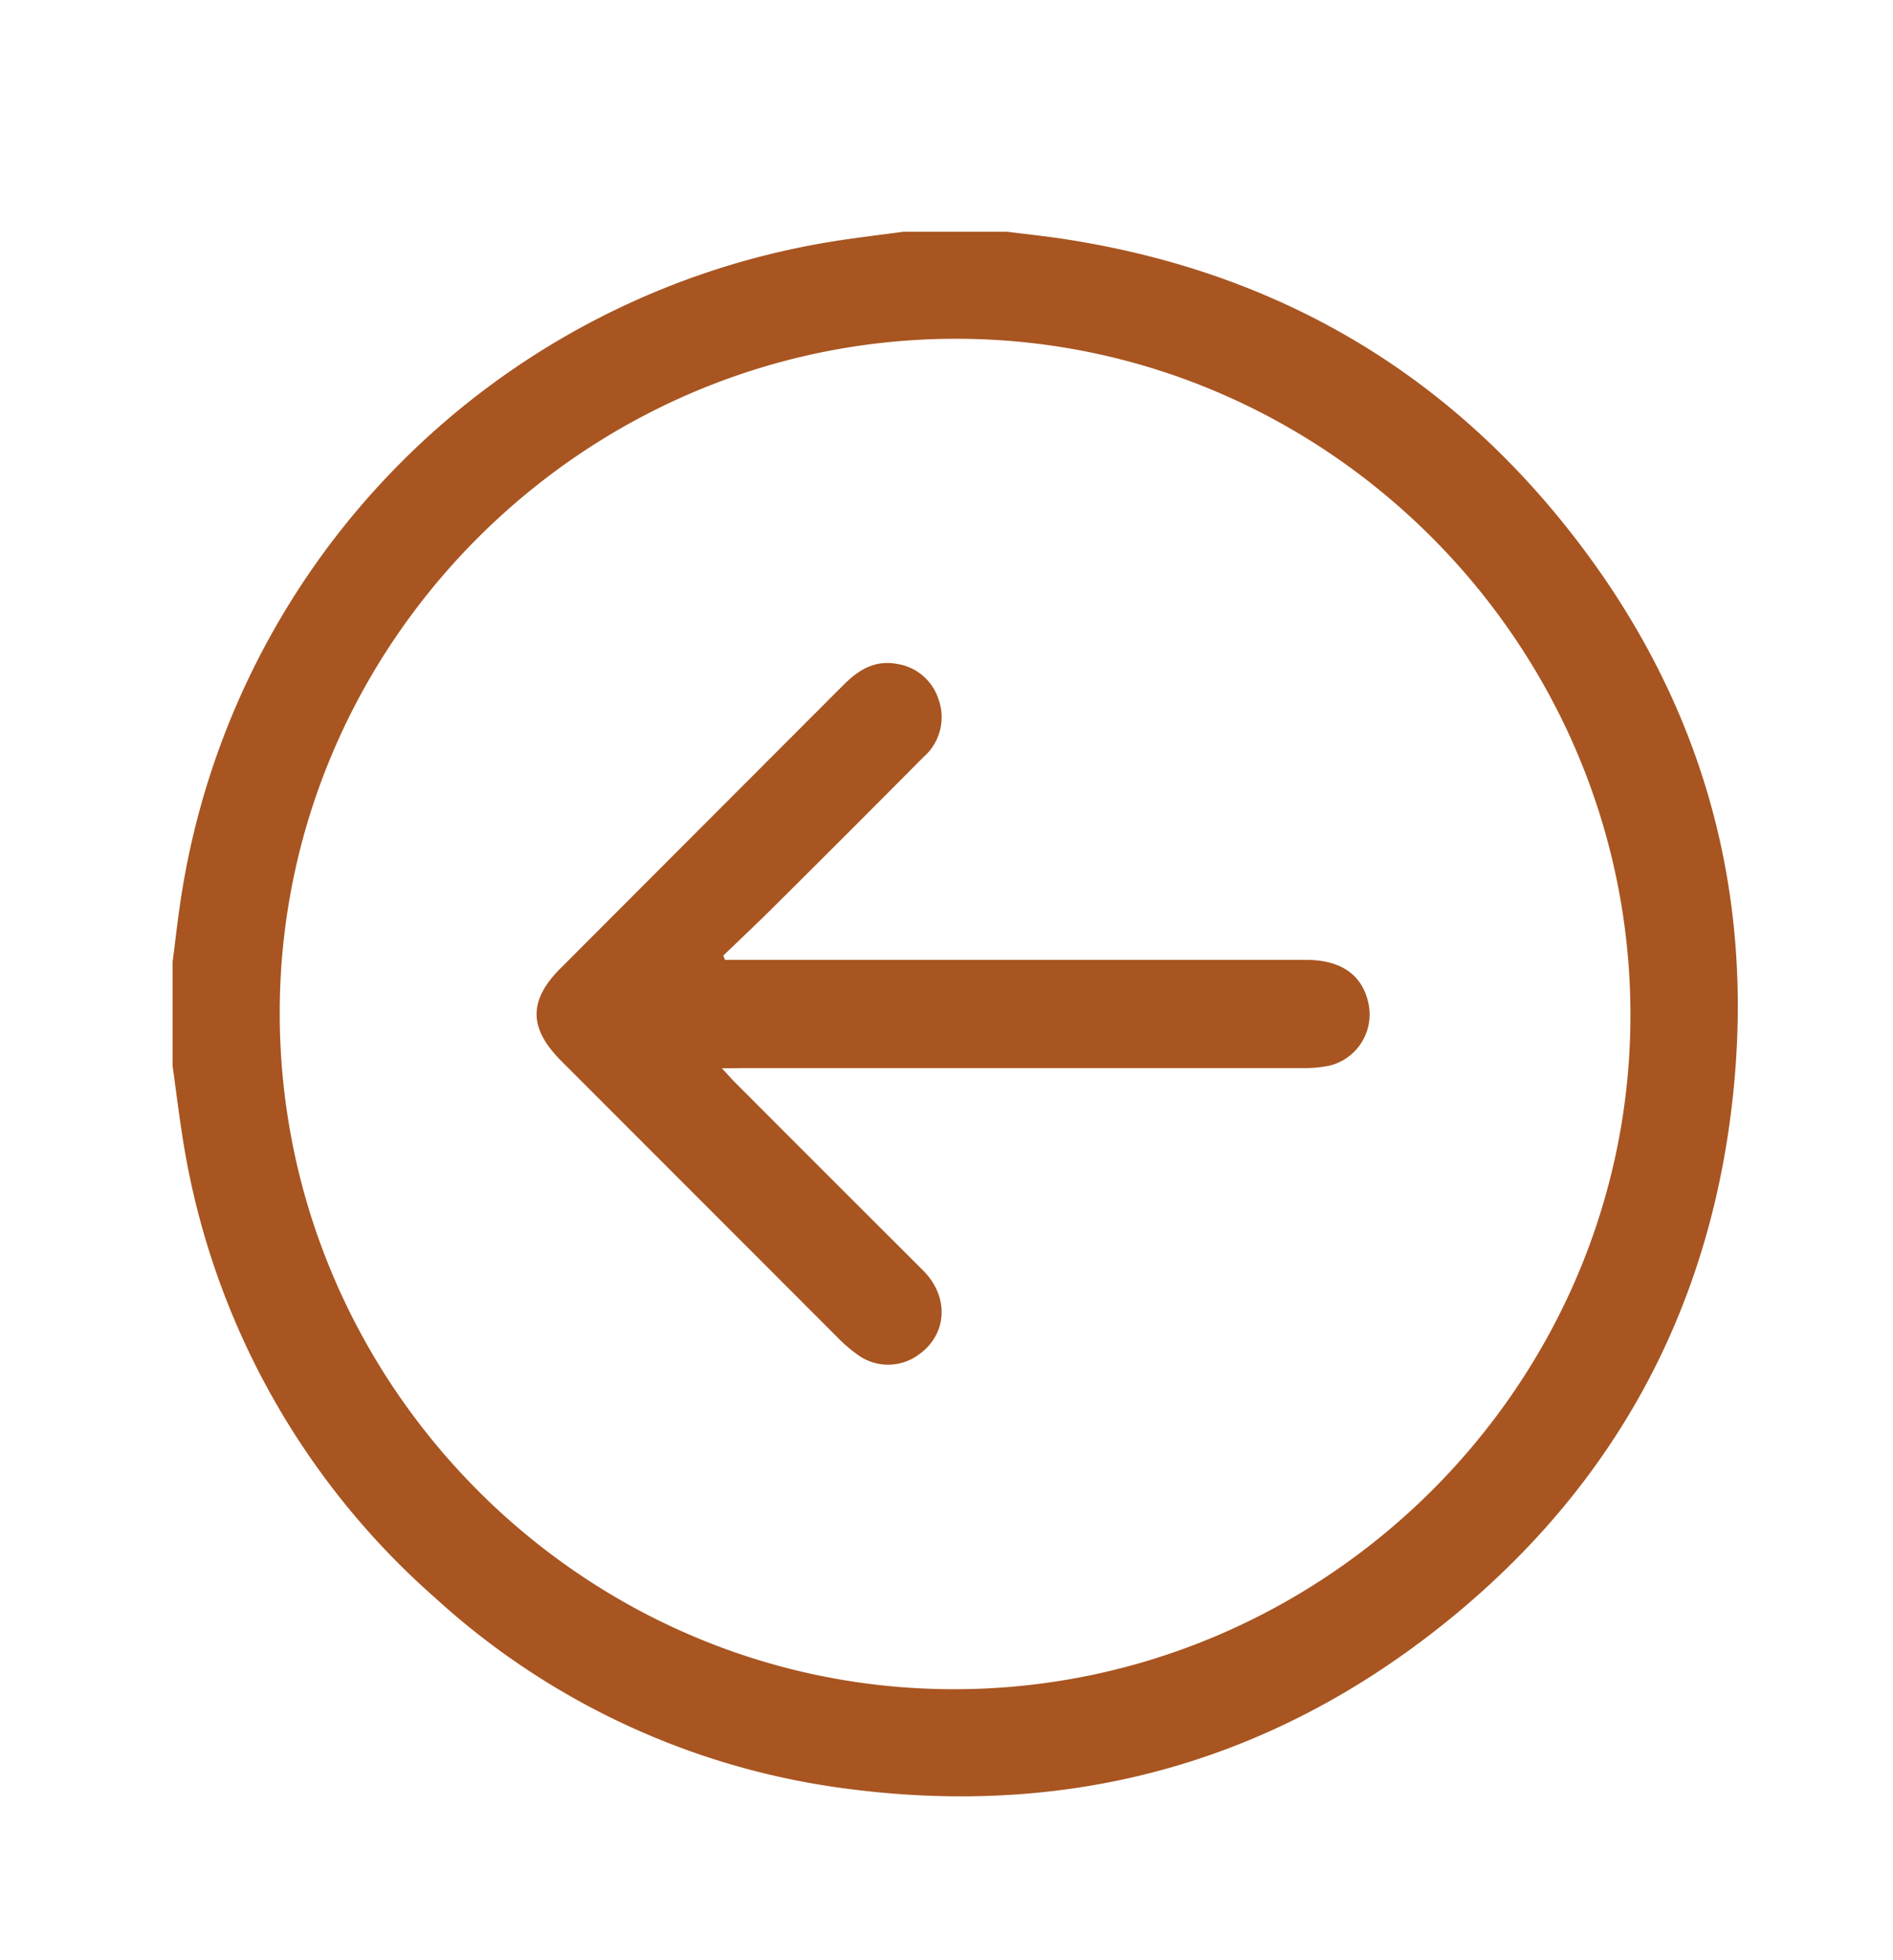 <svg xmlns="http://www.w3.org/2000/svg" id="Layer_1" data-name="Layer 1" viewBox="0 0 211.68 219.22"><defs fill="#a85521"><style>.cls-1{fill:#a85521;}</style></defs><path class="cls-1" d="M101,25.92h11.62c2.07.26,4.15.48,6.22.79,23.07,3.5,42.08,14.22,56.55,32.52,15.34,19.39,21.36,41.61,18.06,66.07-3.11,23.12-14.08,42.11-32.36,56.61-19.42,15.4-41.67,21.36-66.21,18.17a84.18,84.18,0,0,1-46.2-21.35,86.11,86.11,0,0,1-28.38-52.28c-.37-2.4-.66-4.82-1-7.23V107.6c.27-2.07.5-4.15.8-6.22A87.81,87.81,0,0,1,93.59,26.93C96.05,26.55,98.52,26.26,101,25.92ZM31.28,113.47c.1,41.6,34.12,75.56,75.58,75.46s75.56-34.12,75.46-75.58S148.2,37.79,106.73,37.89,31.19,72,31.28,113.47Z" fill="#a85521"/><path class="cls-1" d="M80.72,119.48c.69.74,1.08,1.19,1.51,1.62q10.5,10.52,21,21c2.93,2.94,2.7,7.09-.42,9.35a5.76,5.76,0,0,1-7,0A15.79,15.79,0,0,1,94,149.93L62.75,118.65c-3.65-3.66-3.67-6.79,0-10.42Q78.54,92.41,94.35,76.58c1.65-1.66,3.5-2.78,5.92-2.33a5.79,5.79,0,0,1,4.69,4,5.9,5.9,0,0,1-1.67,6.4Q95,93,86.62,101.33c-1.89,1.88-3.82,3.7-5.74,5.55l.19.48h65c4,0,6.39,1.77,7,5.1a5.9,5.9,0,0,1-4.41,6.73,14.13,14.13,0,0,1-3,.27l-62.52,0Z" fill="#a85521"/></svg>